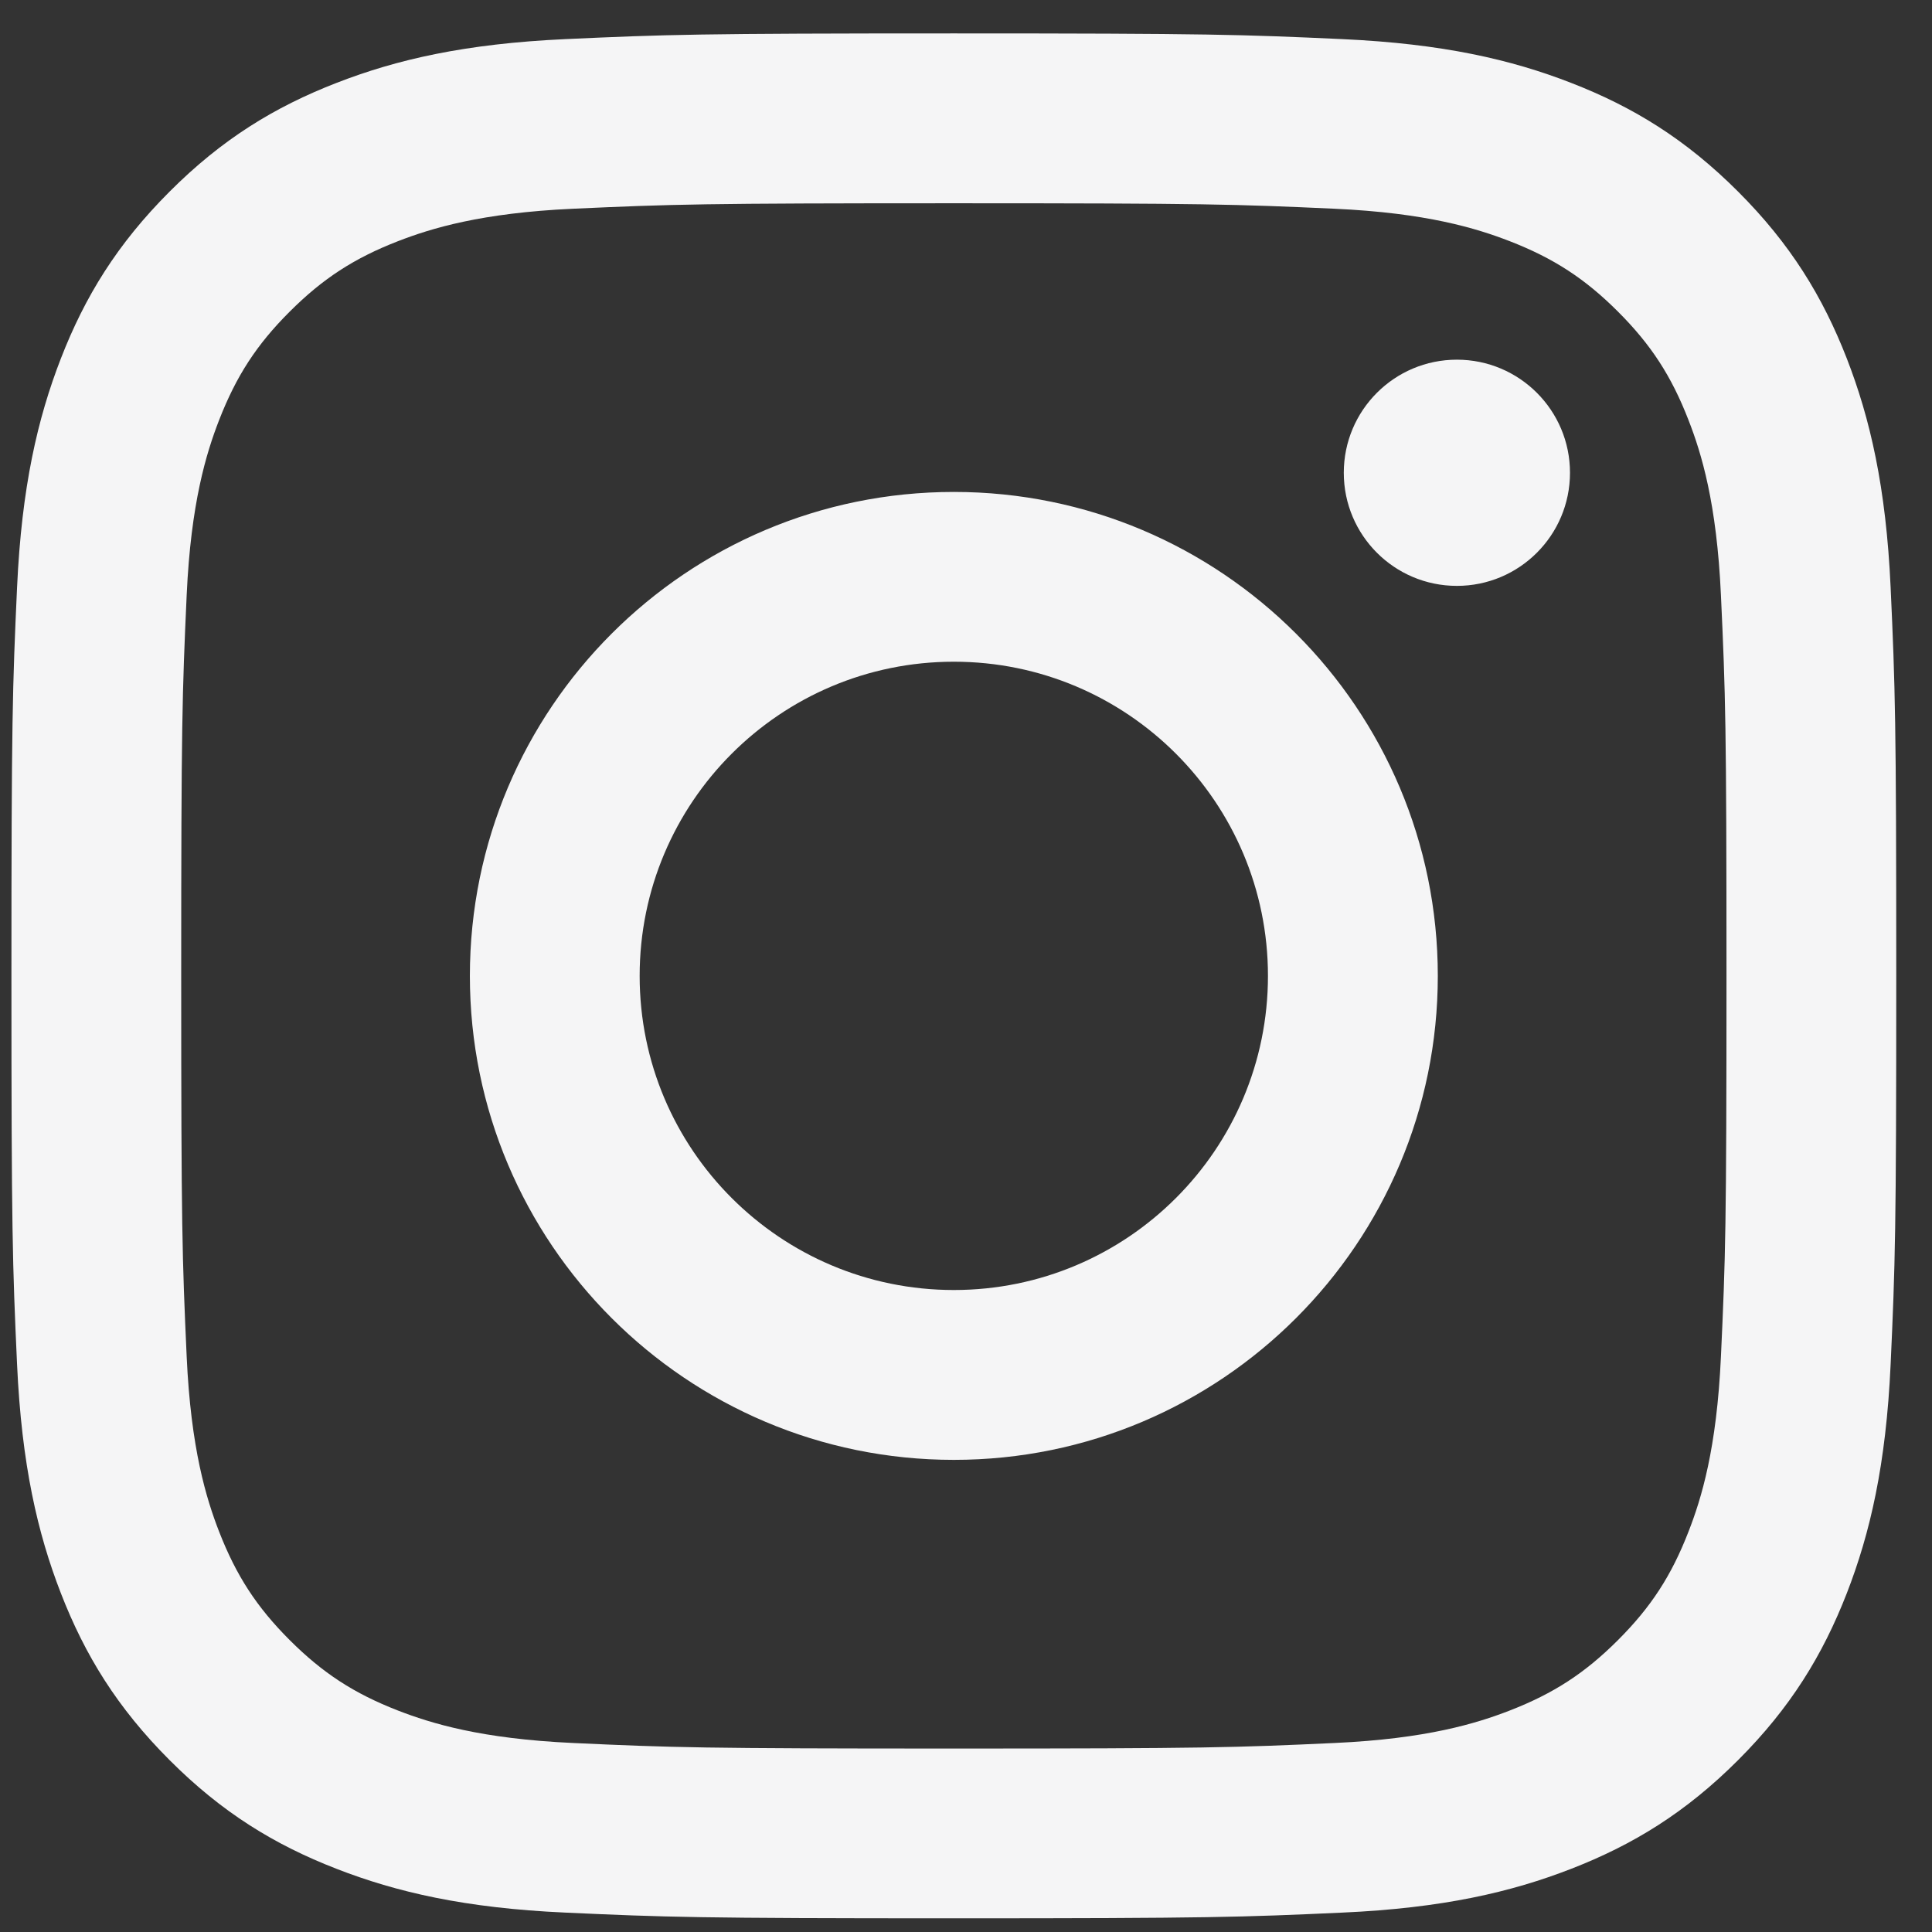 <svg width="24" height="24" viewBox="0 0 24 24" fill="none" xmlns="http://www.w3.org/2000/svg">
<rect x="0" y="0" width="24" height="24" fill="#333333" stroke="none"/>
<path id="Instagram" fill-rule="evenodd" clip-rule="evenodd" d="M11.849 0.415C8.669 0.415 8.271 0.429 7.022 0.486C5.776 0.543 4.925 0.74 4.18 1.03C3.41 1.329 2.757 1.729 2.107 2.38C1.456 3.031 1.055 3.684 0.756 4.454C0.467 5.199 0.269 6.05 0.212 7.296C0.155 8.544 0.142 8.943 0.142 12.123C0.142 15.302 0.155 15.701 0.212 16.95C0.269 18.196 0.467 19.047 0.756 19.791C1.055 20.561 1.456 21.214 2.107 21.865C2.757 22.516 3.41 22.916 4.18 23.215C4.925 23.505 5.776 23.703 7.022 23.759C8.271 23.816 8.669 23.83 11.849 23.83C15.028 23.83 15.427 23.816 16.676 23.759C17.922 23.703 18.773 23.505 19.518 23.215C20.288 22.916 20.94 22.516 21.591 21.865C22.242 21.214 22.642 20.561 22.942 19.791C23.231 19.047 23.429 18.196 23.486 16.95C23.543 15.701 23.556 15.302 23.556 12.123C23.556 8.943 23.543 8.544 23.486 7.296C23.429 6.05 23.231 5.199 22.942 4.454C22.642 3.684 22.242 3.031 21.591 2.38C20.94 1.729 20.288 1.329 19.518 1.03C18.773 0.74 17.922 0.543 16.676 0.486C15.427 0.429 15.028 0.415 11.849 0.415ZM11.849 2.525C14.975 2.525 15.345 2.537 16.58 2.593C17.721 2.645 18.341 2.836 18.754 2.996C19.3 3.208 19.69 3.462 20.1 3.872C20.509 4.281 20.763 4.671 20.975 5.218C21.136 5.63 21.326 6.25 21.378 7.392C21.435 8.626 21.447 8.997 21.447 12.123C21.447 15.249 21.435 15.619 21.378 16.853C21.326 17.995 21.136 18.615 20.975 19.027C20.763 19.574 20.509 19.964 20.1 20.373C19.69 20.783 19.3 21.037 18.754 21.249C18.341 21.409 17.721 21.6 16.58 21.652C15.345 21.709 14.975 21.721 11.849 21.721C8.723 21.721 8.353 21.709 7.118 21.652C5.977 21.6 5.357 21.409 4.944 21.249C4.398 21.037 4.008 20.783 3.598 20.373C3.189 19.964 2.935 19.574 2.722 19.027C2.562 18.615 2.371 17.995 2.319 16.853C2.263 15.619 2.251 15.249 2.251 12.123C2.251 8.997 2.263 8.626 2.319 7.392C2.371 6.25 2.562 5.63 2.722 5.218C2.935 4.671 3.188 4.281 3.598 3.872C4.008 3.462 4.398 3.208 4.944 2.996C5.357 2.836 5.977 2.645 7.118 2.593C8.353 2.537 8.723 2.525 11.849 2.525ZM5.837 12.123C5.837 8.802 8.529 6.111 11.849 6.111C15.169 6.111 17.861 8.802 17.861 12.123C17.861 15.443 15.169 18.135 11.849 18.135C8.529 18.135 5.837 15.443 5.837 12.123ZM11.849 16.025C9.694 16.025 7.946 14.278 7.946 12.123C7.946 9.967 9.694 8.22 11.849 8.22C14.004 8.22 15.751 9.967 15.751 12.123C15.751 14.278 14.004 16.025 11.849 16.025ZM18.098 7.278C18.874 7.278 19.503 6.649 19.503 5.873C19.503 5.097 18.874 4.468 18.098 4.468C17.322 4.468 16.693 5.097 16.693 5.873C16.693 6.649 17.322 7.278 18.098 7.278Z" fill="#F5F5F6"/>
</svg>
